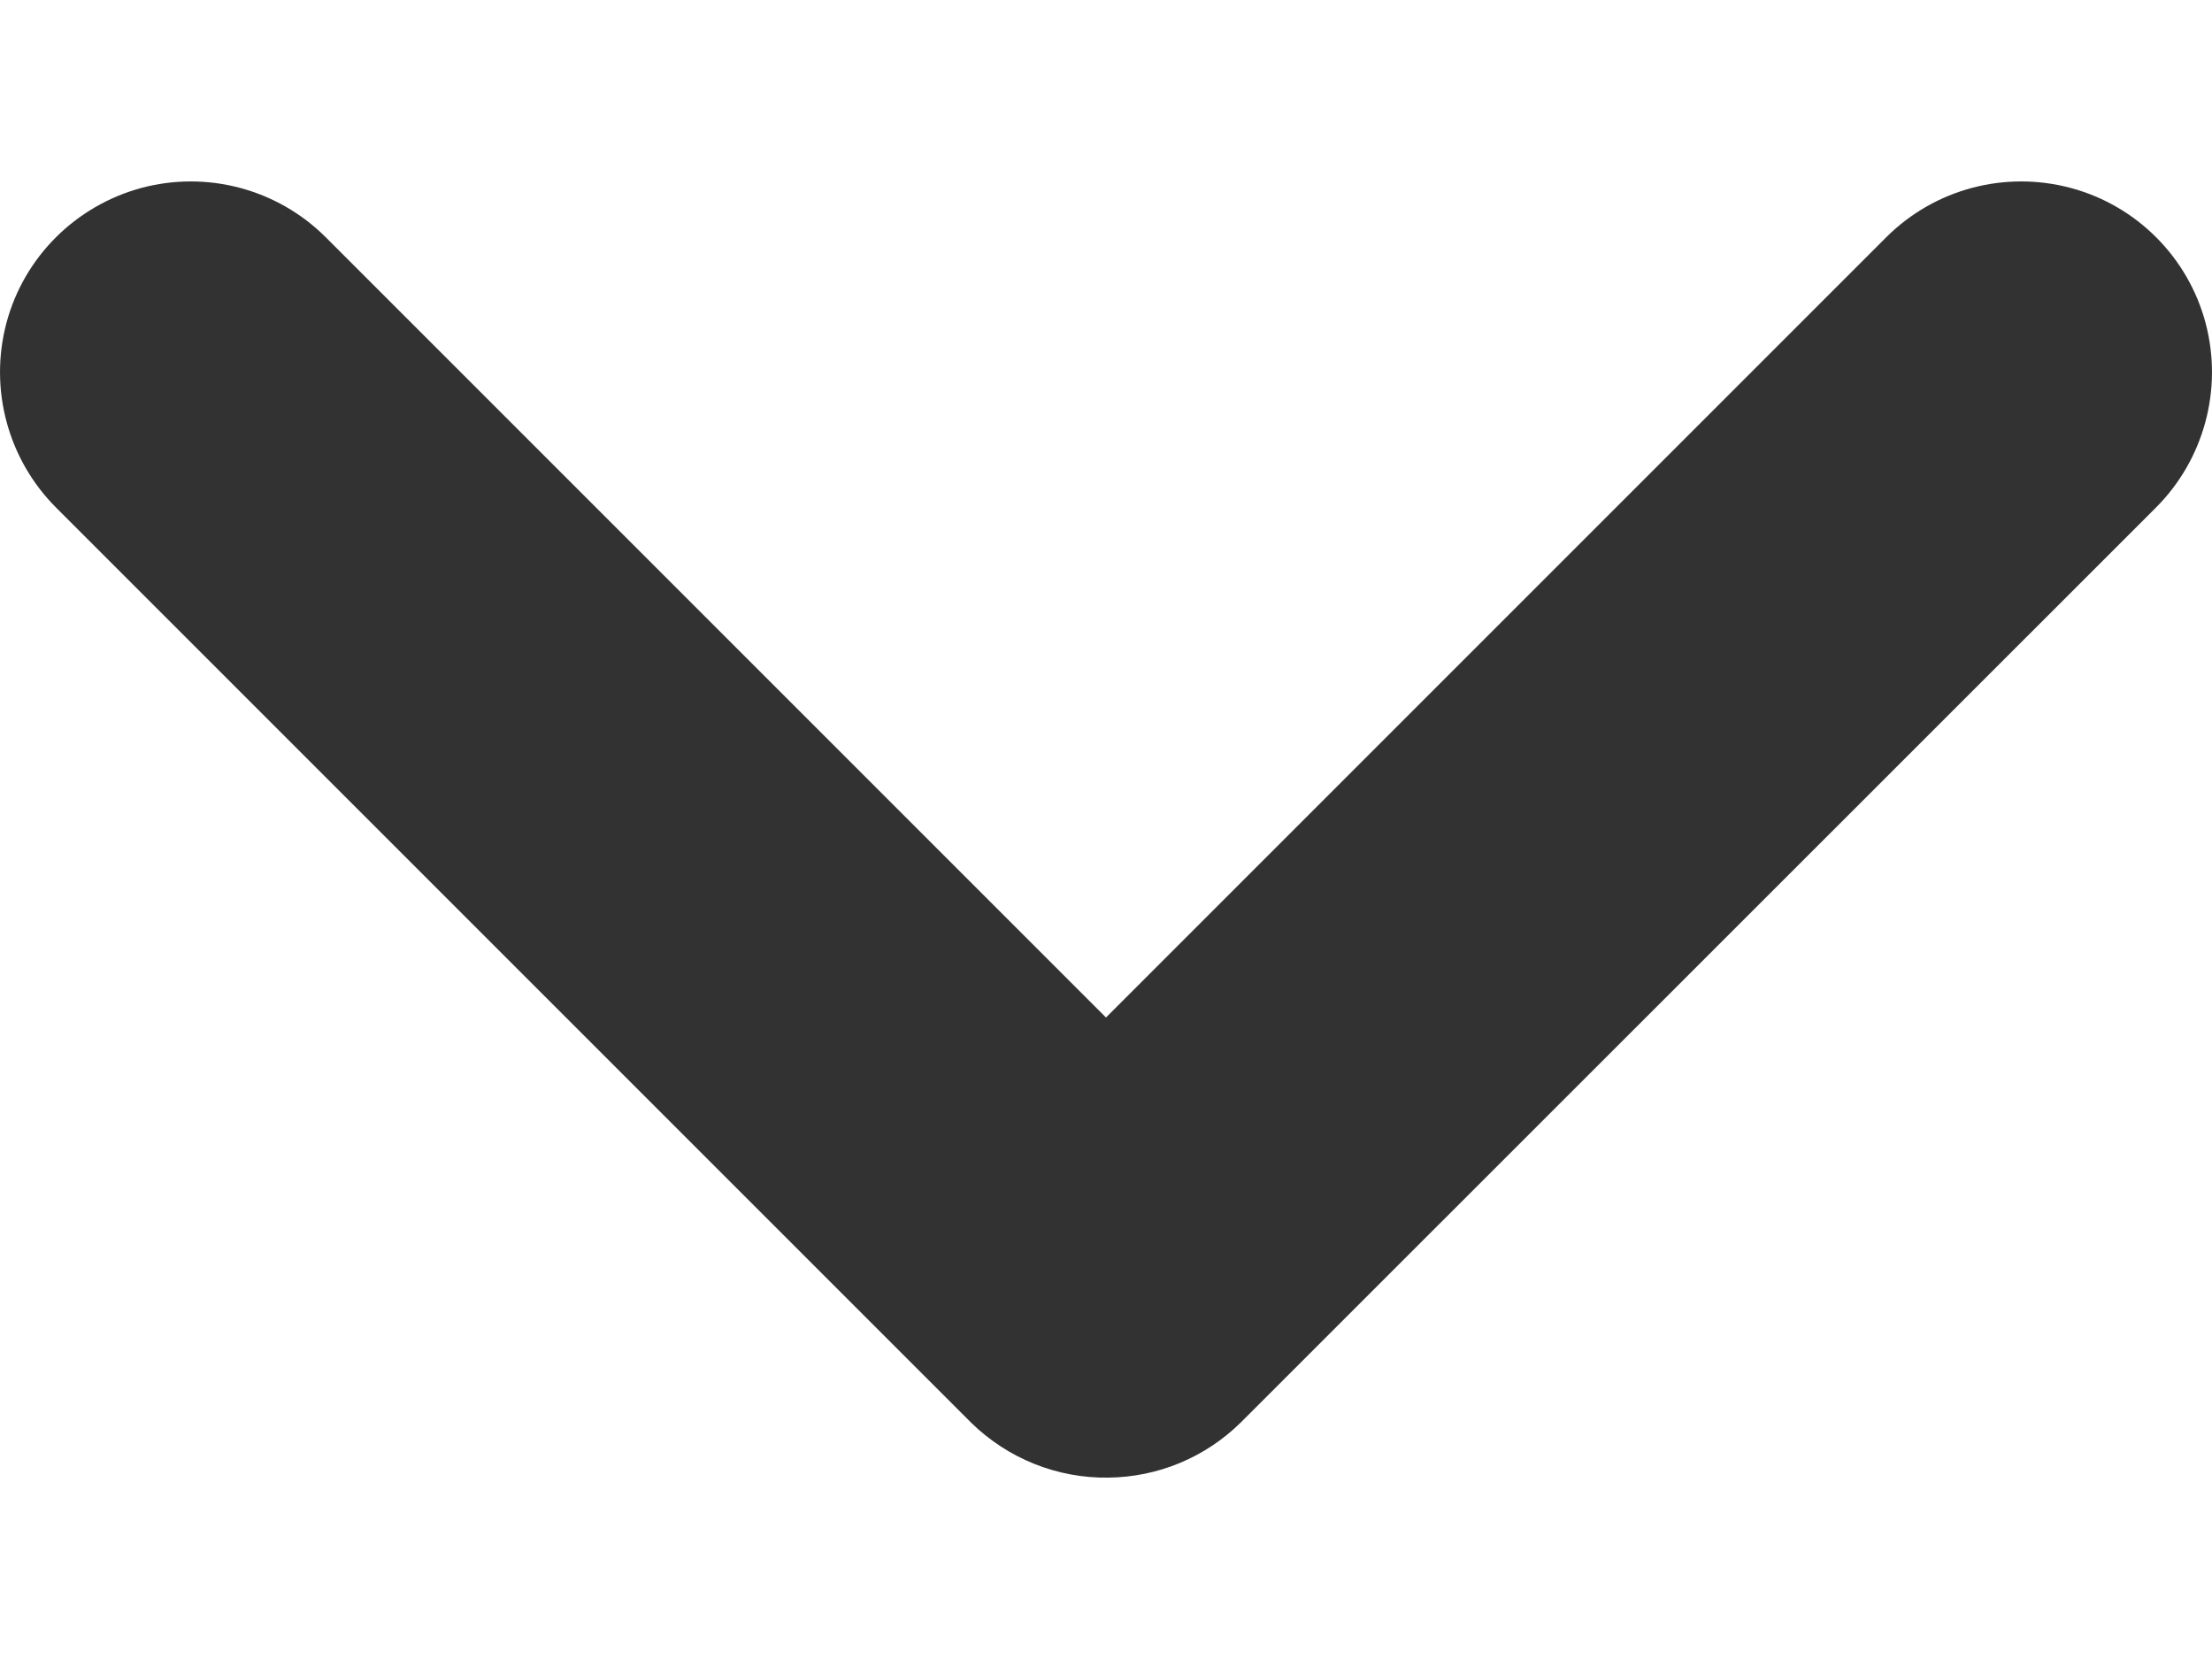 <svg width="8" height="6" viewBox="0 0 8 6" fill="#323232" xmlns="http://www.w3.org/2000/svg">
<path d="M4.009 5.344C4.188 5.342 4.359 5.271 4.487 5.145L7.797 1.836C7.971 1.662 8.04 1.408 7.977 1.169C7.914 0.931 7.728 0.744 7.49 0.68C7.252 0.616 6.998 0.683 6.823 0.857L4 3.68L1.177 0.857C1.002 0.683 0.748 0.616 0.51 0.68C0.272 0.745 0.086 0.931 0.023 1.169C-0.04 1.408 0.029 1.662 0.203 1.836L3.513 5.146H3.513C3.645 5.275 3.824 5.347 4.009 5.344L4.009 5.344Z"/>
</svg>
